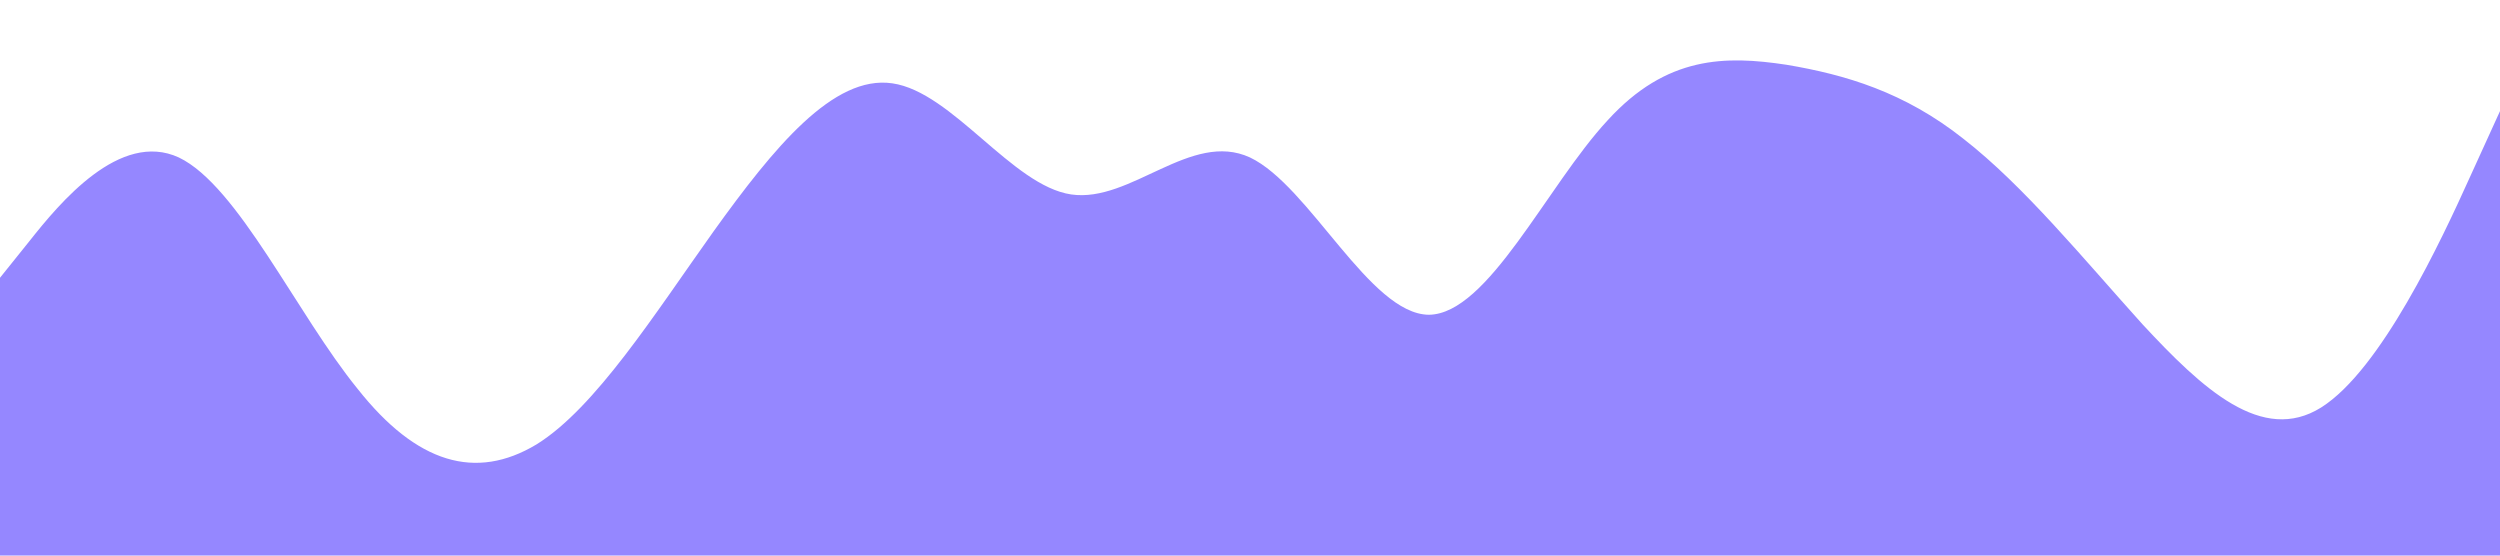 <?xml version="1.0" standalone="no"?><svg xmlns="http://www.w3.org/2000/svg" viewBox="0 0 1440 320"><path fill="#9587ff" fill-opacity="1" d="M0,160L17.1,138.7C34.3,117,69,75,103,90.7C137.1,107,171,181,206,224C240,267,274,277,309,256C342.9,235,377,181,411,133.3C445.7,85,480,43,514,48C548.6,53,583,107,617,112C651.4,117,686,75,720,90.7C754.3,107,789,181,823,181.3C857.1,181,891,107,926,69.3C960,32,994,32,1029,37.3C1062.9,43,1097,53,1131,80C1165.7,107,1200,149,1234,186.7C1268.6,224,1303,256,1337,234.7C1371.4,213,1406,139,1423,101.3L1440,64L1440,320L1422.9,320C1405.7,320,1371,320,1337,320C1302.9,320,1269,320,1234,320C1200,320,1166,320,1131,320C1097.1,320,1063,320,1029,320C994.3,320,960,320,926,320C891.4,320,857,320,823,320C788.6,320,754,320,720,320C685.7,320,651,320,617,320C582.9,320,549,320,514,320C480,320,446,320,411,320C377.1,320,343,320,309,320C274.3,320,240,320,206,320C171.4,320,137,320,103,320C68.6,320,34,320,17,320L0,320Z"></path></svg>
